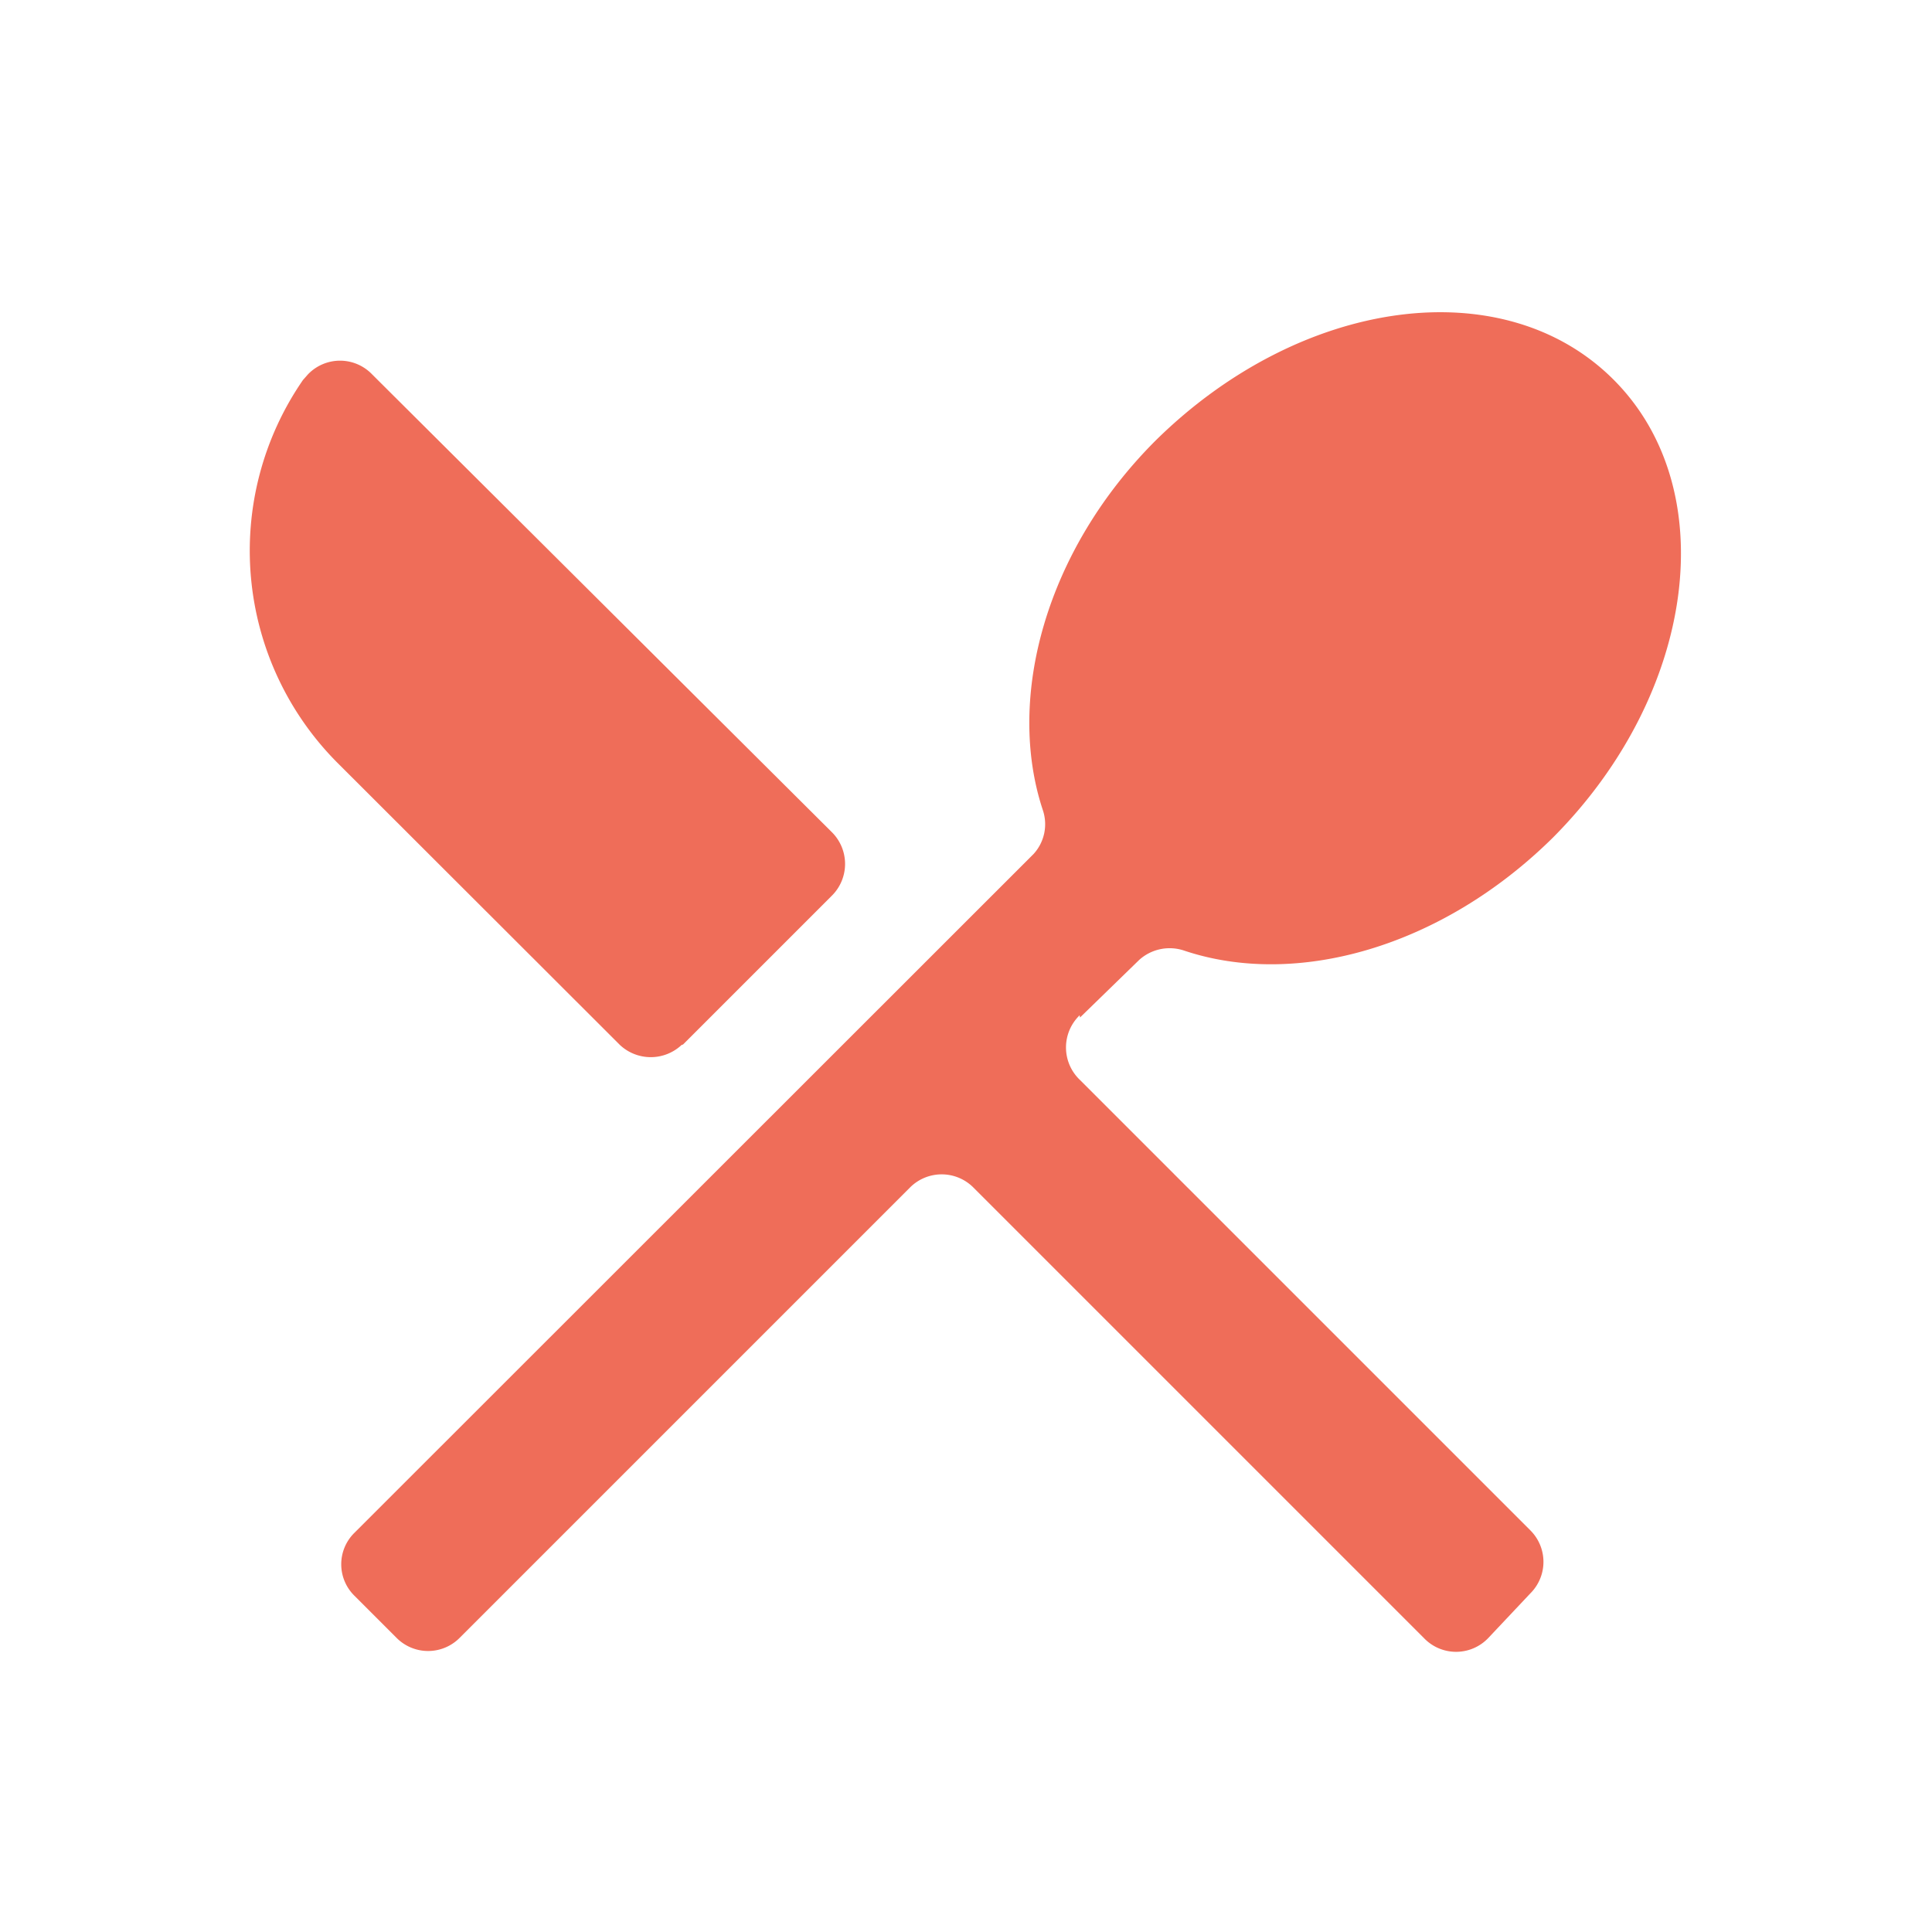 <?xml version="1.0" standalone="no"?><!DOCTYPE svg PUBLIC "-//W3C//DTD SVG 1.1//EN" "http://www.w3.org/Graphics/SVG/1.1/DTD/svg11.dtd"><svg t="1674197711212" class="icon" viewBox="0 0 1024 1024" version="1.1" xmlns="http://www.w3.org/2000/svg" p-id="3473" xmlns:xlink="http://www.w3.org/1999/xlink" width="200" height="200"><path d="M361.984 553.643l78.677-78.677a23.723 23.723 0 0 0 0-34.133l-243.371-242.347a23.552 23.552 0 0 0-34.133 0l-2.56 2.901a159.232 159.232 0 0 0 18.773 203.435l149.163 148.992a23.893 23.893 0 0 0 32.768 0z" fill="#EF6D59" p-id="3474"></path><path d="M572.416 539.307l31.403-30.549a24.064 24.064 0 0 1 23.723-4.949c59.392 19.968 136.533-1.536 195.584-59.904 75.605-75.947 90.453-184.32 32.085-242.688S689.493 157.696 612.693 233.301c-58.539 58.368-79.531 136.533-60.075 195.755a23.381 23.381 0 0 1-4.779 23.552L187.733 812.544a23.381 23.381 0 0 0 0 33.109l22.528 22.528a23.552 23.552 0 0 0 33.28 0l238.933-238.933a23.723 23.723 0 0 1 33.28 0l238.933 238.933a23.552 23.552 0 0 0 34.133 0l22.357-23.723a23.552 23.552 0 0 0 0-33.28l-238.933-238.933a23.723 23.723 0 0 1 0-34.133z" fill="#EF6D59" p-id="3475"></path></svg>